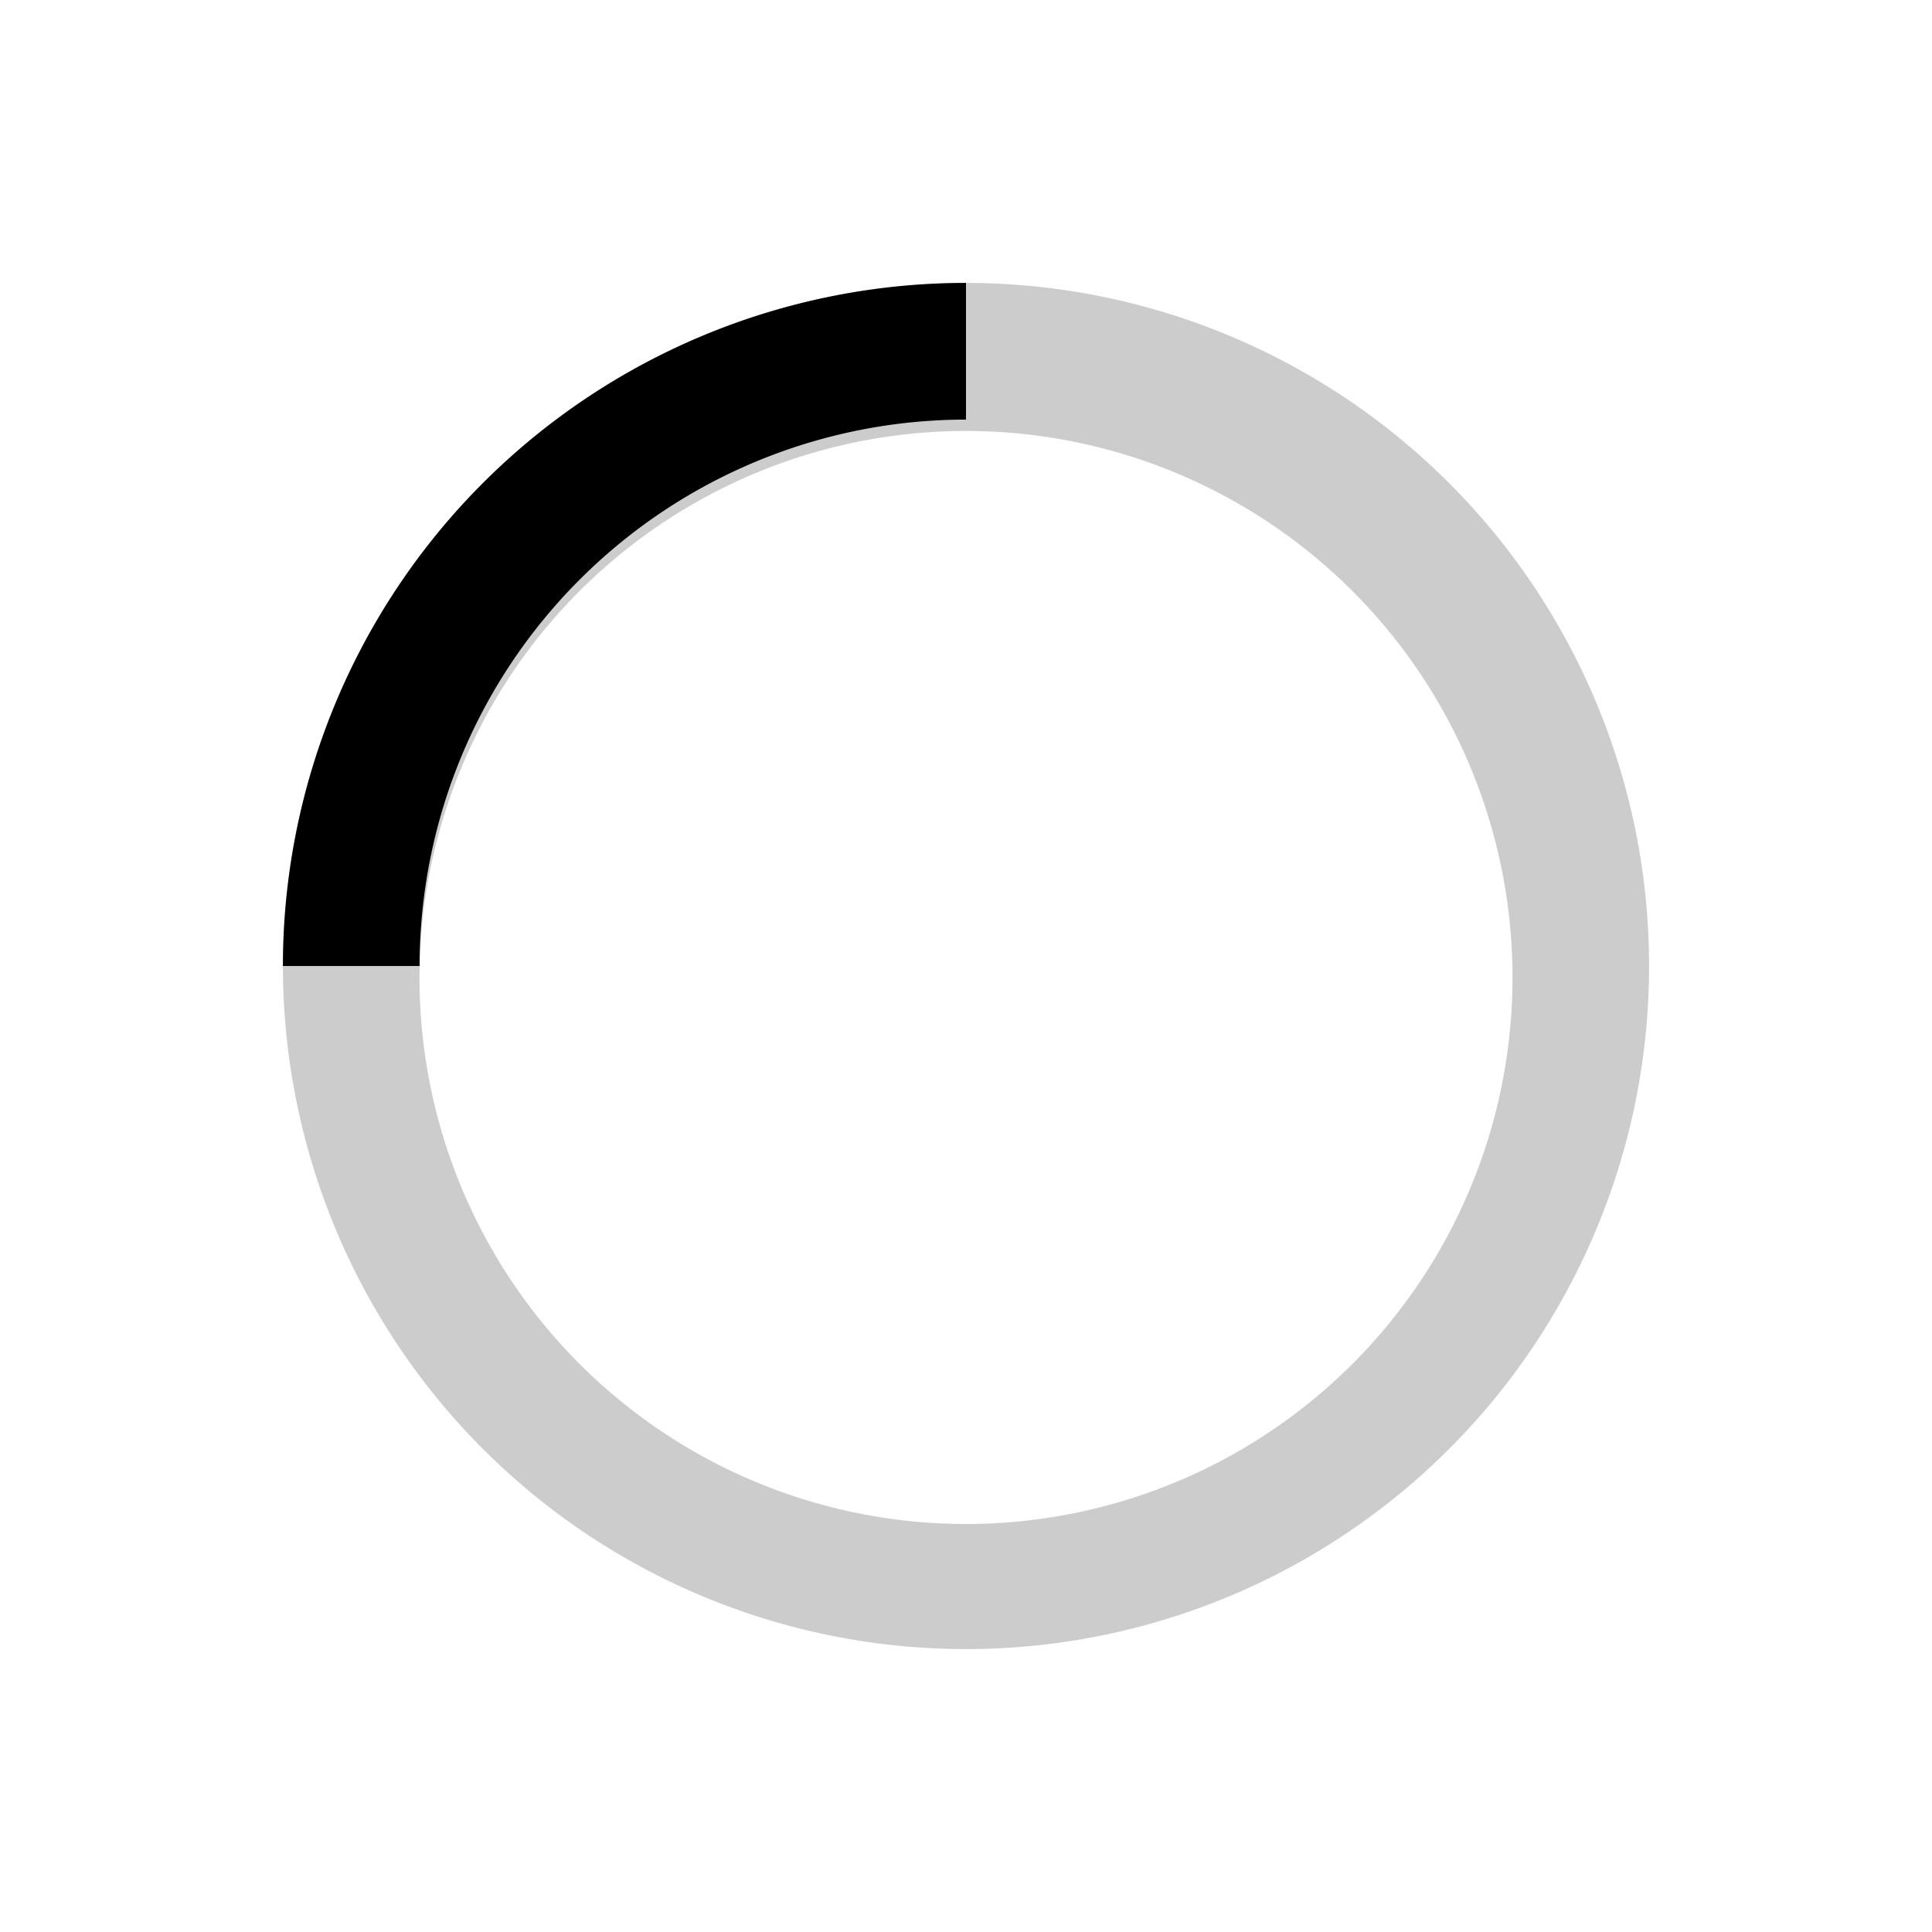 <svg xmlns="http://www.w3.org/2000/svg" fill="none" viewBox="0 0 16 16">
    <path fill="currentColor" fill-opacity=".2" d="M13.657 8A5.657 5.657 0 1 1 2.343 8a5.657 5.657 0 0 1 11.314 0M3.475 8a4.526 4.526 0 1 0 9.05 0 4.526 4.526 0 0 0-9.05 0"/>
    <path fill="currentColor" d="M2.343 8A5.657 5.657 0 0 1 8 2.343v1.132A4.525 4.525 0 0 0 3.475 8z"/>
</svg>
